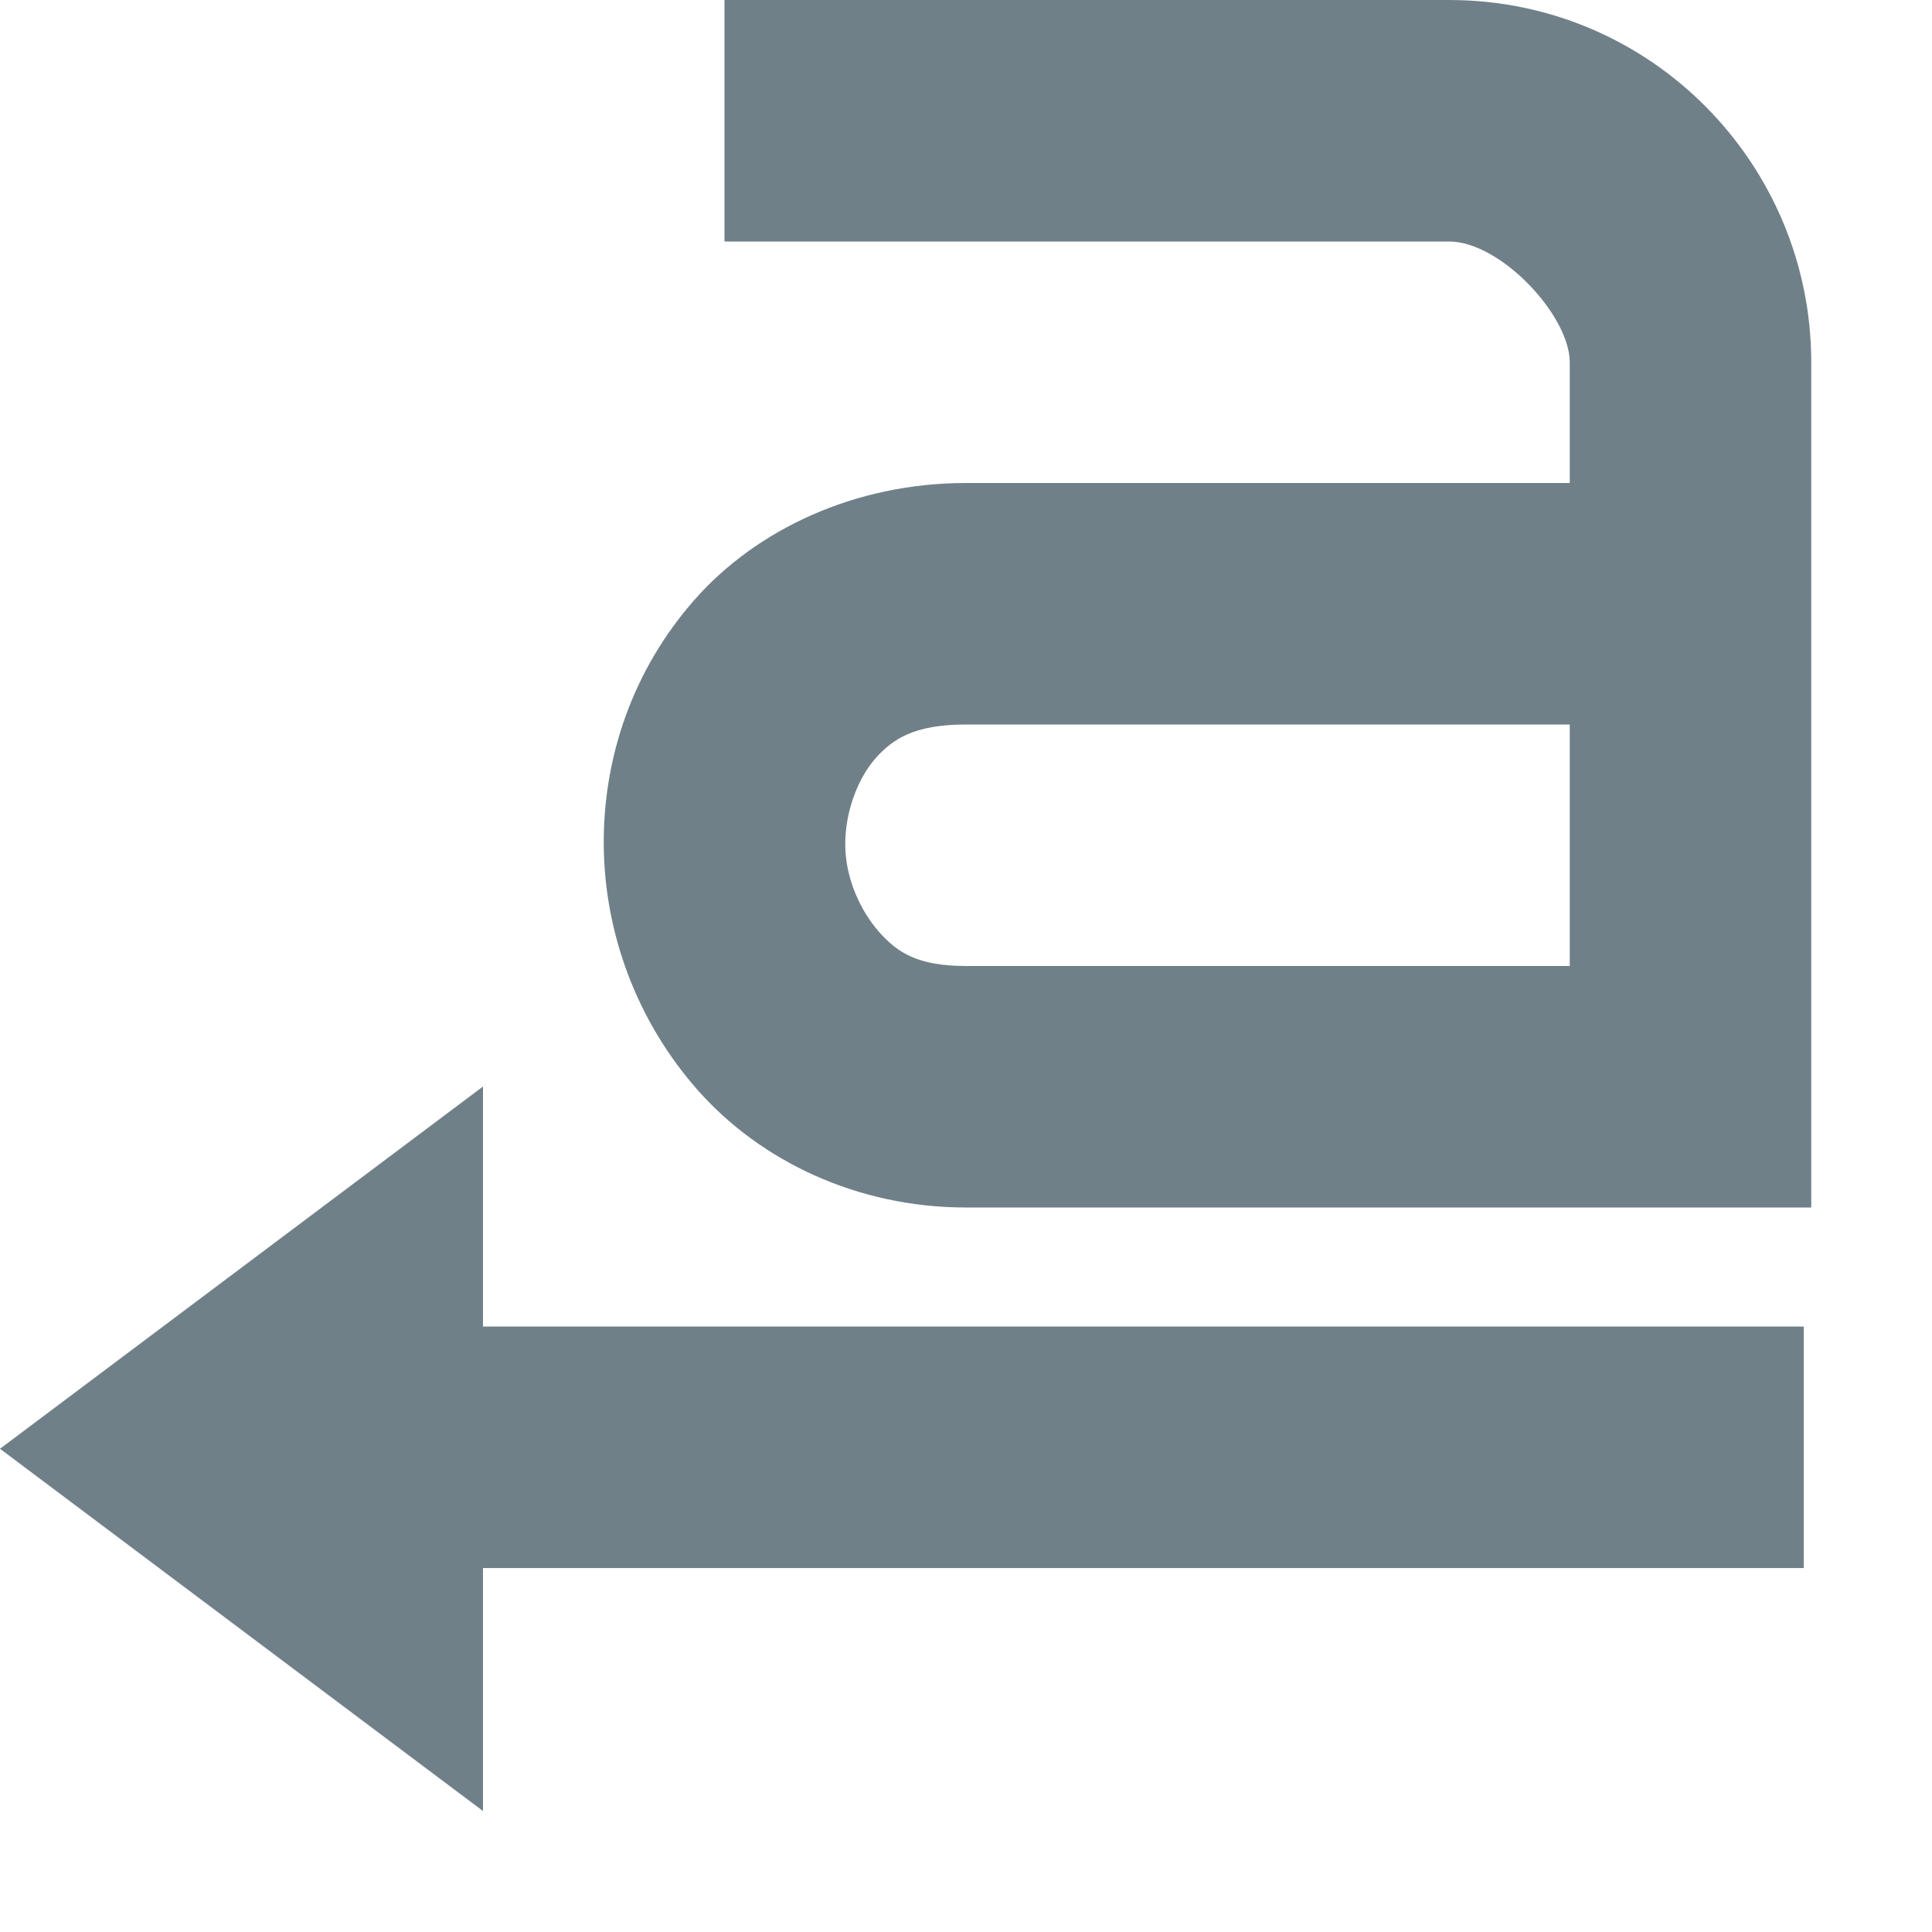 <svg xmlns="http://www.w3.org/2000/svg" width="16" height="16" viewBox="0 0 16 16">
 <defs>
  <style id="current-color-scheme" type="text/css">
   .ColorScheme-Text { color:#708089; } .ColorScheme-Highlight { color:#5294e2; }
  </style>
 </defs>
 <path style="fill:currentColor" class="ColorScheme-Text" d="M 6 0 L 6 2 L 12 2 C 12.428 2 13 2.614 13 3 L 13 4 L 8 4 C 7.081 4 6.264 4.384 5.75 4.969 C 5.236 5.554 4.994 6.279 5 7 C 5.006 7.721 5.269 8.453 5.781 9.031 C 6.294 9.61 7.092 10 8 10 L 15 10 L 15 3 C 15 1.366 13.68 0 12 0 L 6 0 z M 8 6 L 13 6 L 13 8 L 8 8 C 7.602 8 7.433 7.89 7.281 7.719 C 7.129 7.547 7.002 7.279 7 7 C 6.998 6.721 7.105 6.446 7.25 6.281 C 7.395 6.116 7.578 6 8 6 z M 4 8.998 L 0 11.998 L 4 14.998 L 4 12.986 L 14.938 12.986 L 14.938 10.986 L 4 10.986 L 4 8.998 z"/>
</svg>
